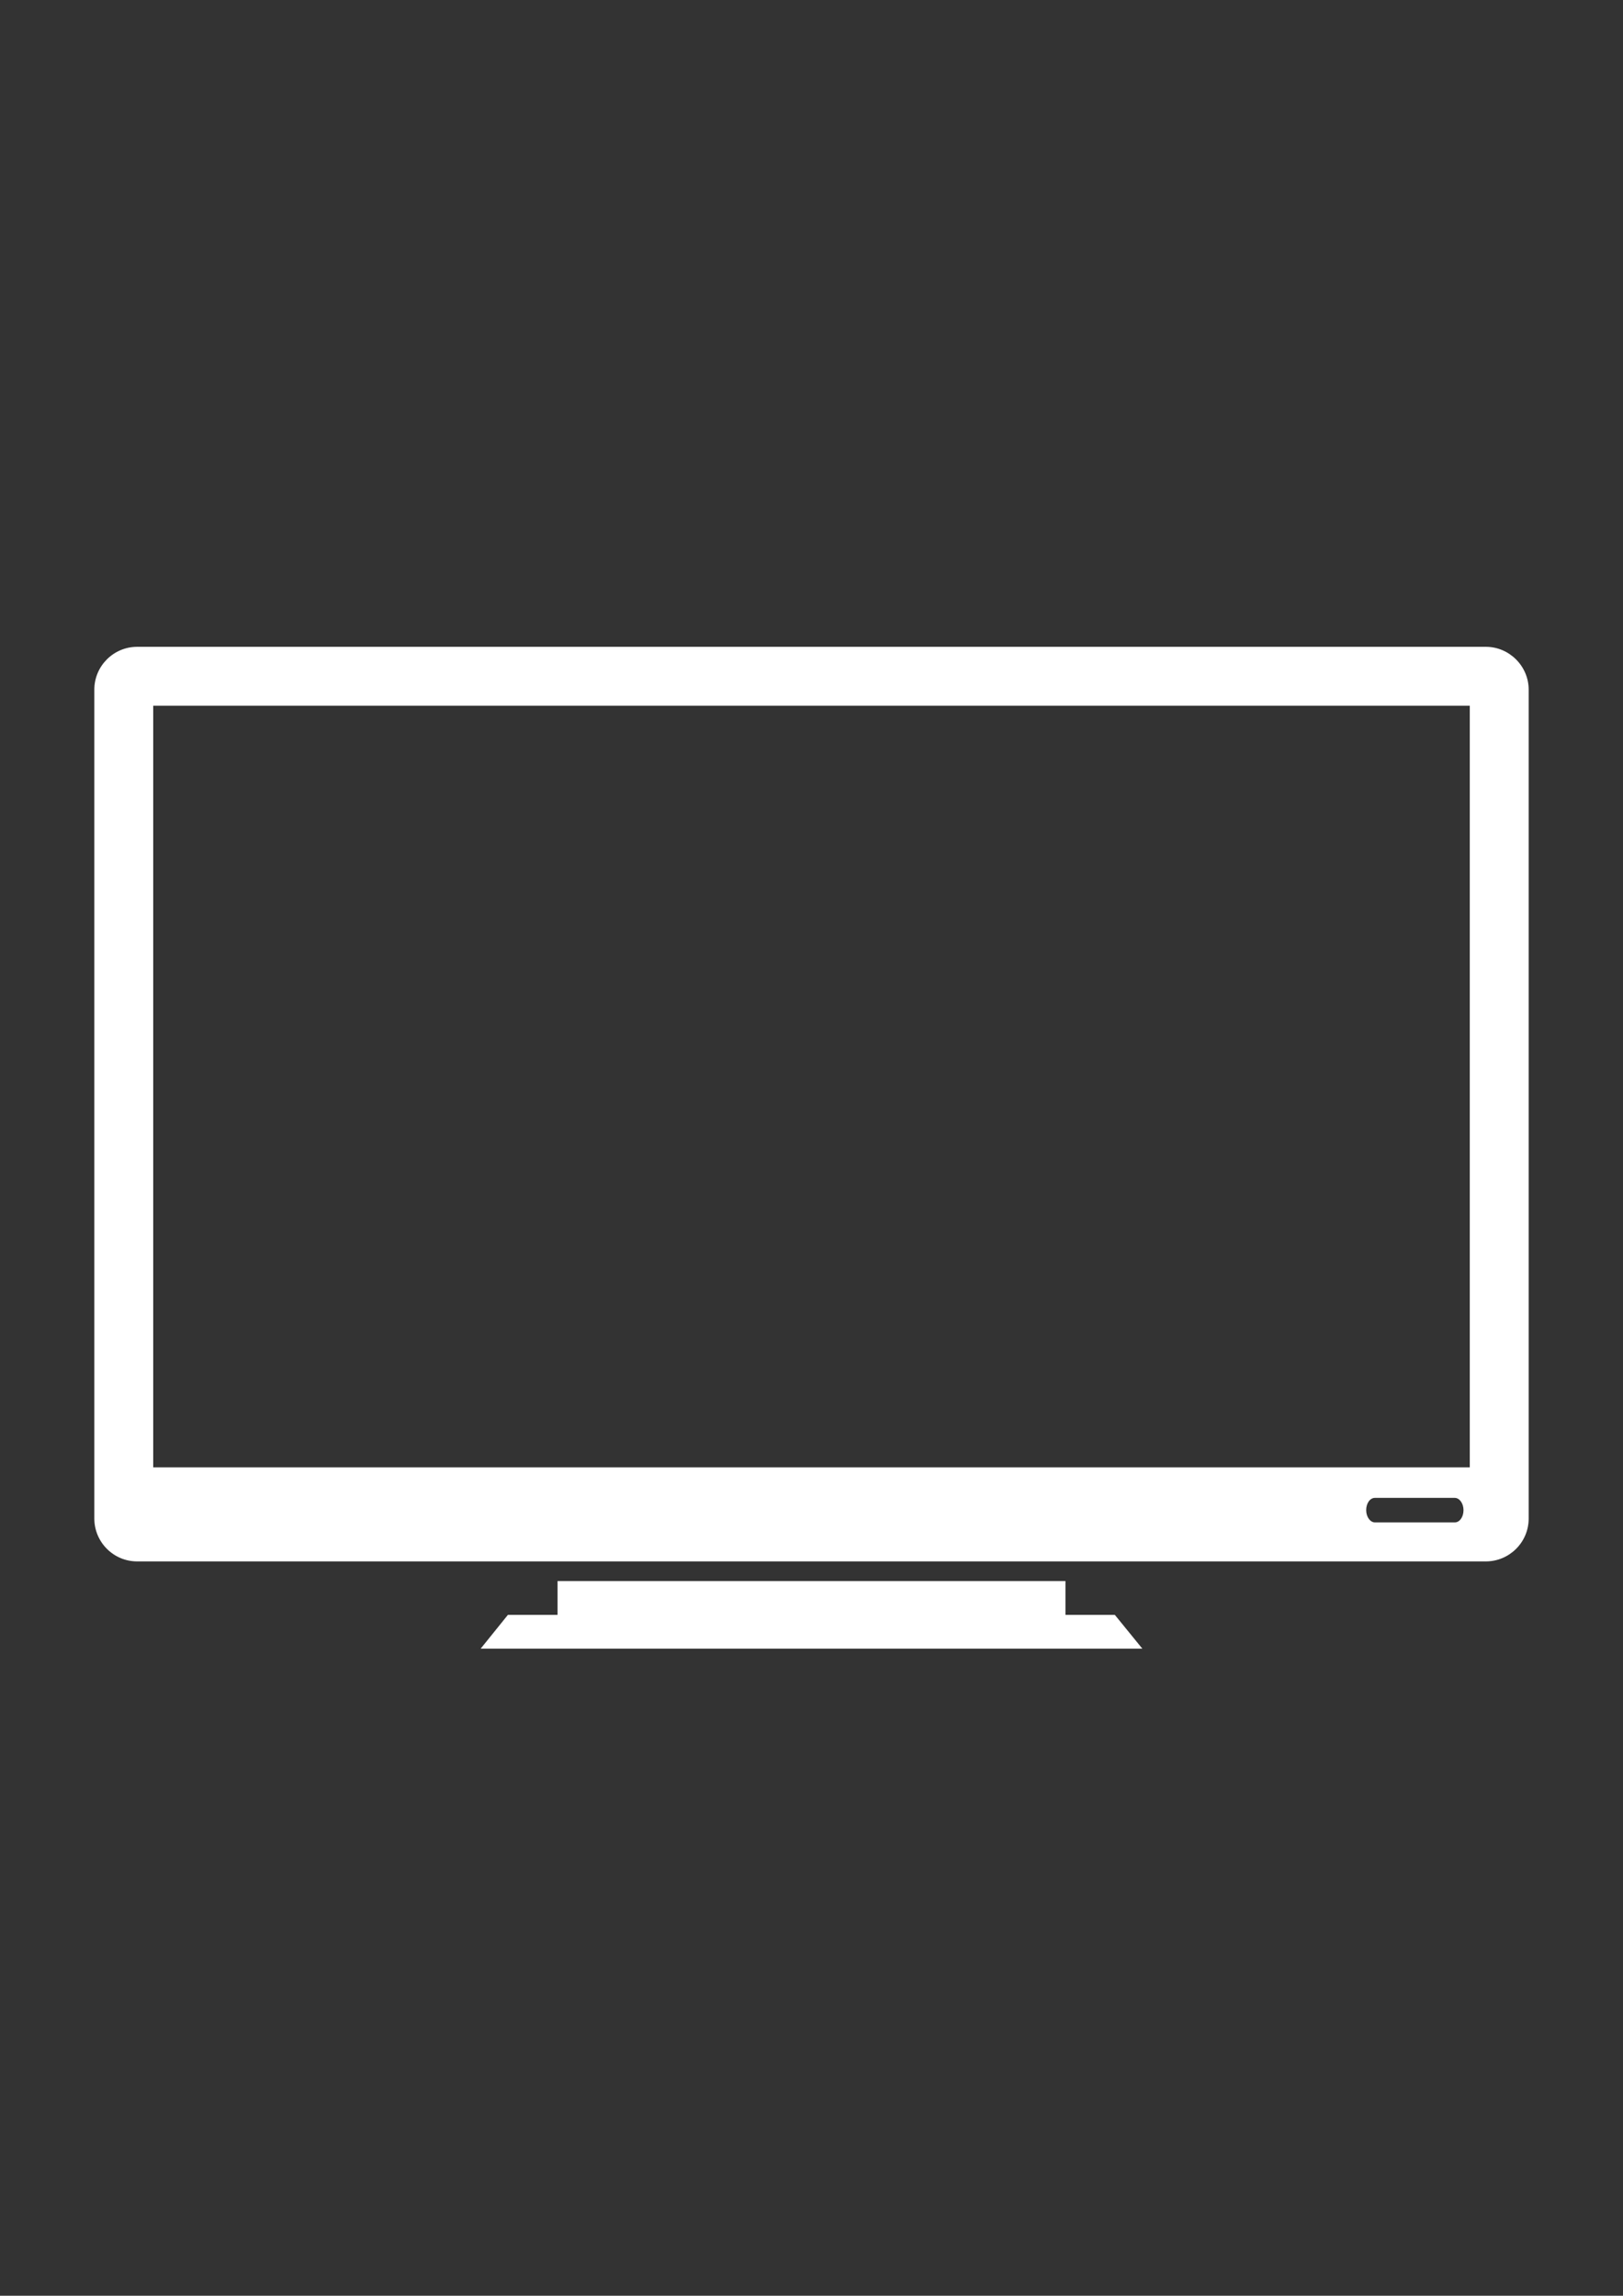 <?xml version="1.0" encoding="utf-8"?>
<!-- Generator: Adobe Illustrator 18.0.0, SVG Export Plug-In . SVG Version: 6.00 Build 0)  -->
<!DOCTYPE svg PUBLIC "-//W3C//DTD SVG 1.1//EN" "http://www.w3.org/Graphics/SVG/1.1/DTD/svg11.dtd">
<svg version="1.1" id="Capa_1" xmlns="http://www.w3.org/2000/svg" xmlns:xlink="http://www.w3.org/1999/xlink" x="0px" y="0px"
	 viewBox="123.3 -123.3 595.3 841.9" enable-background="new 123.3 -123.3 595.3 841.9" xml:space="preserve">
<rect x="123.3" y="-123.3" width="595.3" height="841.9" fill="#333333" stroke="none"/>
<g id="guia" display="none">
</g>
<g id="guia2">
</g>
<g>
	<path fill="#FFFFFF" d="M668.3,113.9H173.6c-8.6,0-15.7,7-15.7,15.7v304c0,8.6,7,15.7,15.7,15.7h494.7c8.6,0,15.7-7,15.7-15.7v-304
		C684,121,676.9,113.9,668.3,113.9z M656.9,435h-29.3c-1.7,0-3.2-2-3.2-4.5c0-2.5,1.4-4.5,3.2-4.5h29.3c1.7,0,3.2,2,3.2,4.5
		C660.1,433,658.7,435,656.9,435z M662.4,414.8H179.5V135.5h482.9L662.4,414.8L662.4,414.8z"/>
	<polygon fill="#FFFFFF" points="514.1,468.9 514.1,456.5 327.8,456.5 327.8,468.9 309.6,468.9 299.6,481.3 542.3,481.3 
		532.2,468.9 	"/>
</g>
</svg>
